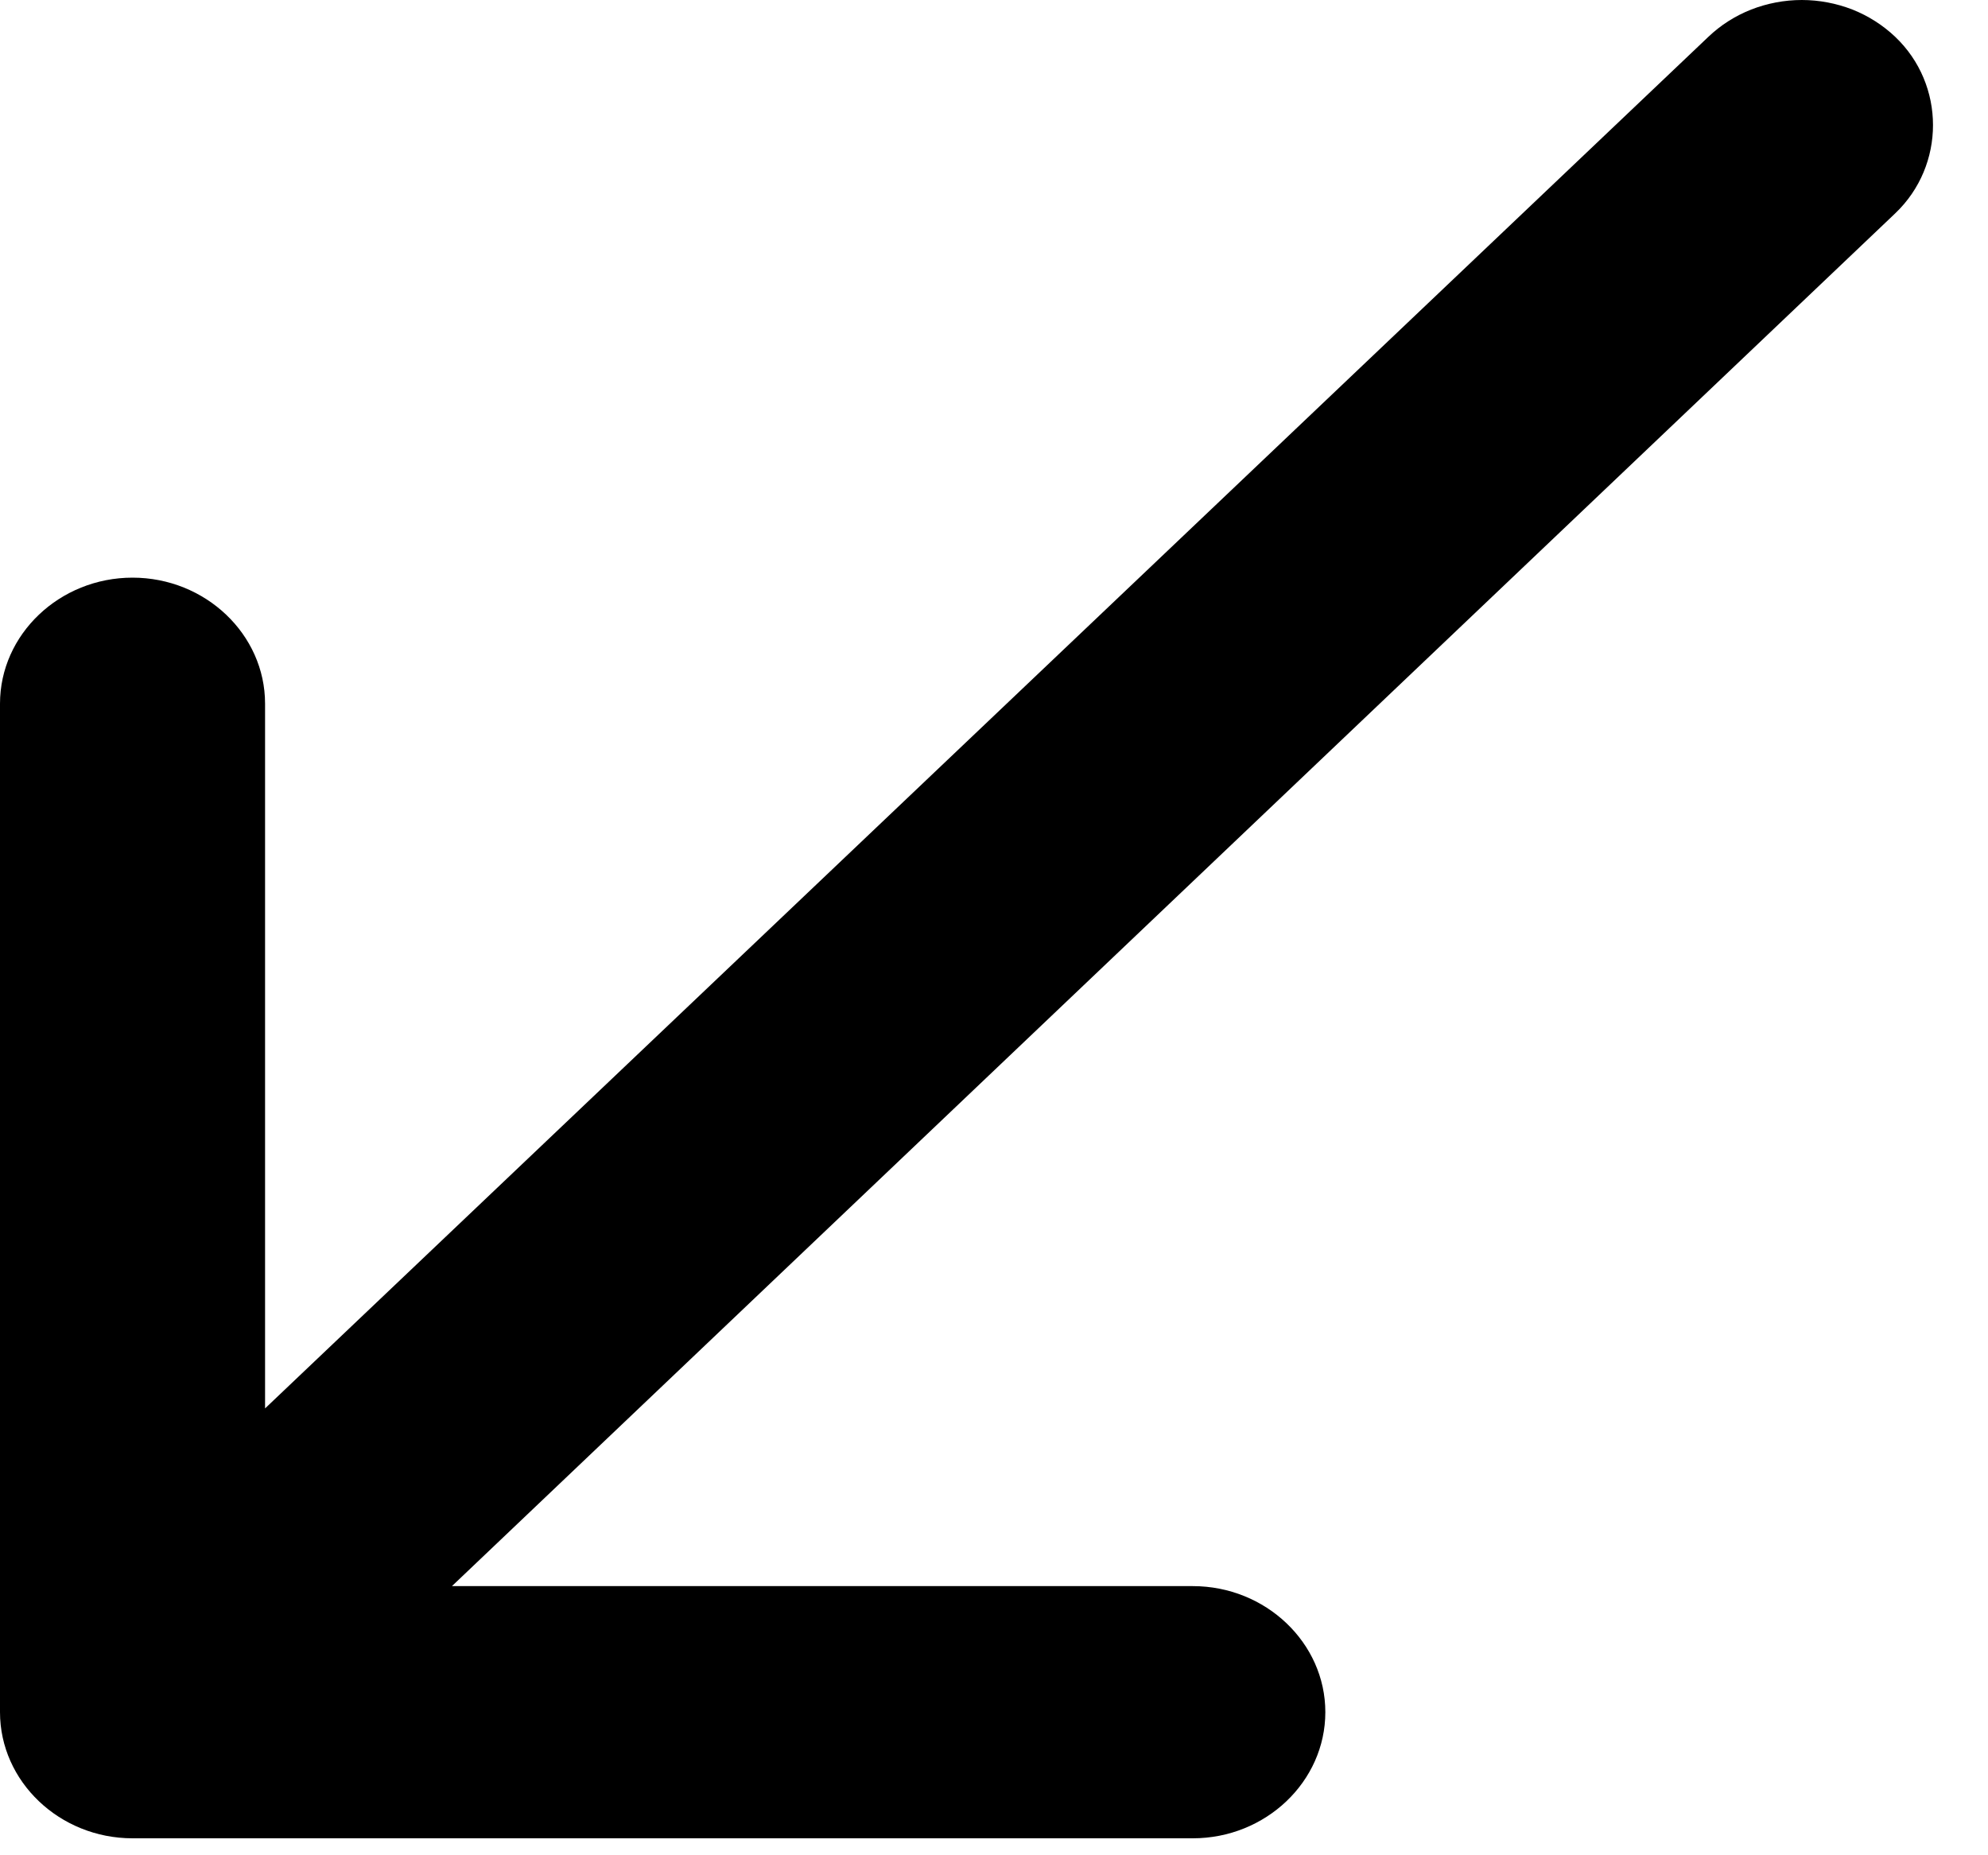 <svg width="15" height="14" viewBox="0 0 15 14" fill="none" xmlns="http://www.w3.org/2000/svg">
<path d="M14.3 0.278C14.207 0.19 14.098 0.12 13.977 0.072C13.856 0.025 13.726 0 13.595 0C13.464 0 13.334 0.025 13.213 0.072C13.092 0.12 12.982 0.19 12.89 0.278L2 10.628V5.31C2 4.787 1.55 4.359 1 4.359C0.45 4.359 0 4.787 0 5.31V12.92C0 13.444 0.45 13.872 1 13.872H9C9.55 13.872 10 13.444 10 12.92C10 12.397 9.55 11.969 9 11.969H3.41L14.3 1.61C14.68 1.248 14.68 0.64 14.3 0.278Z" fill="black"/>
</svg>
